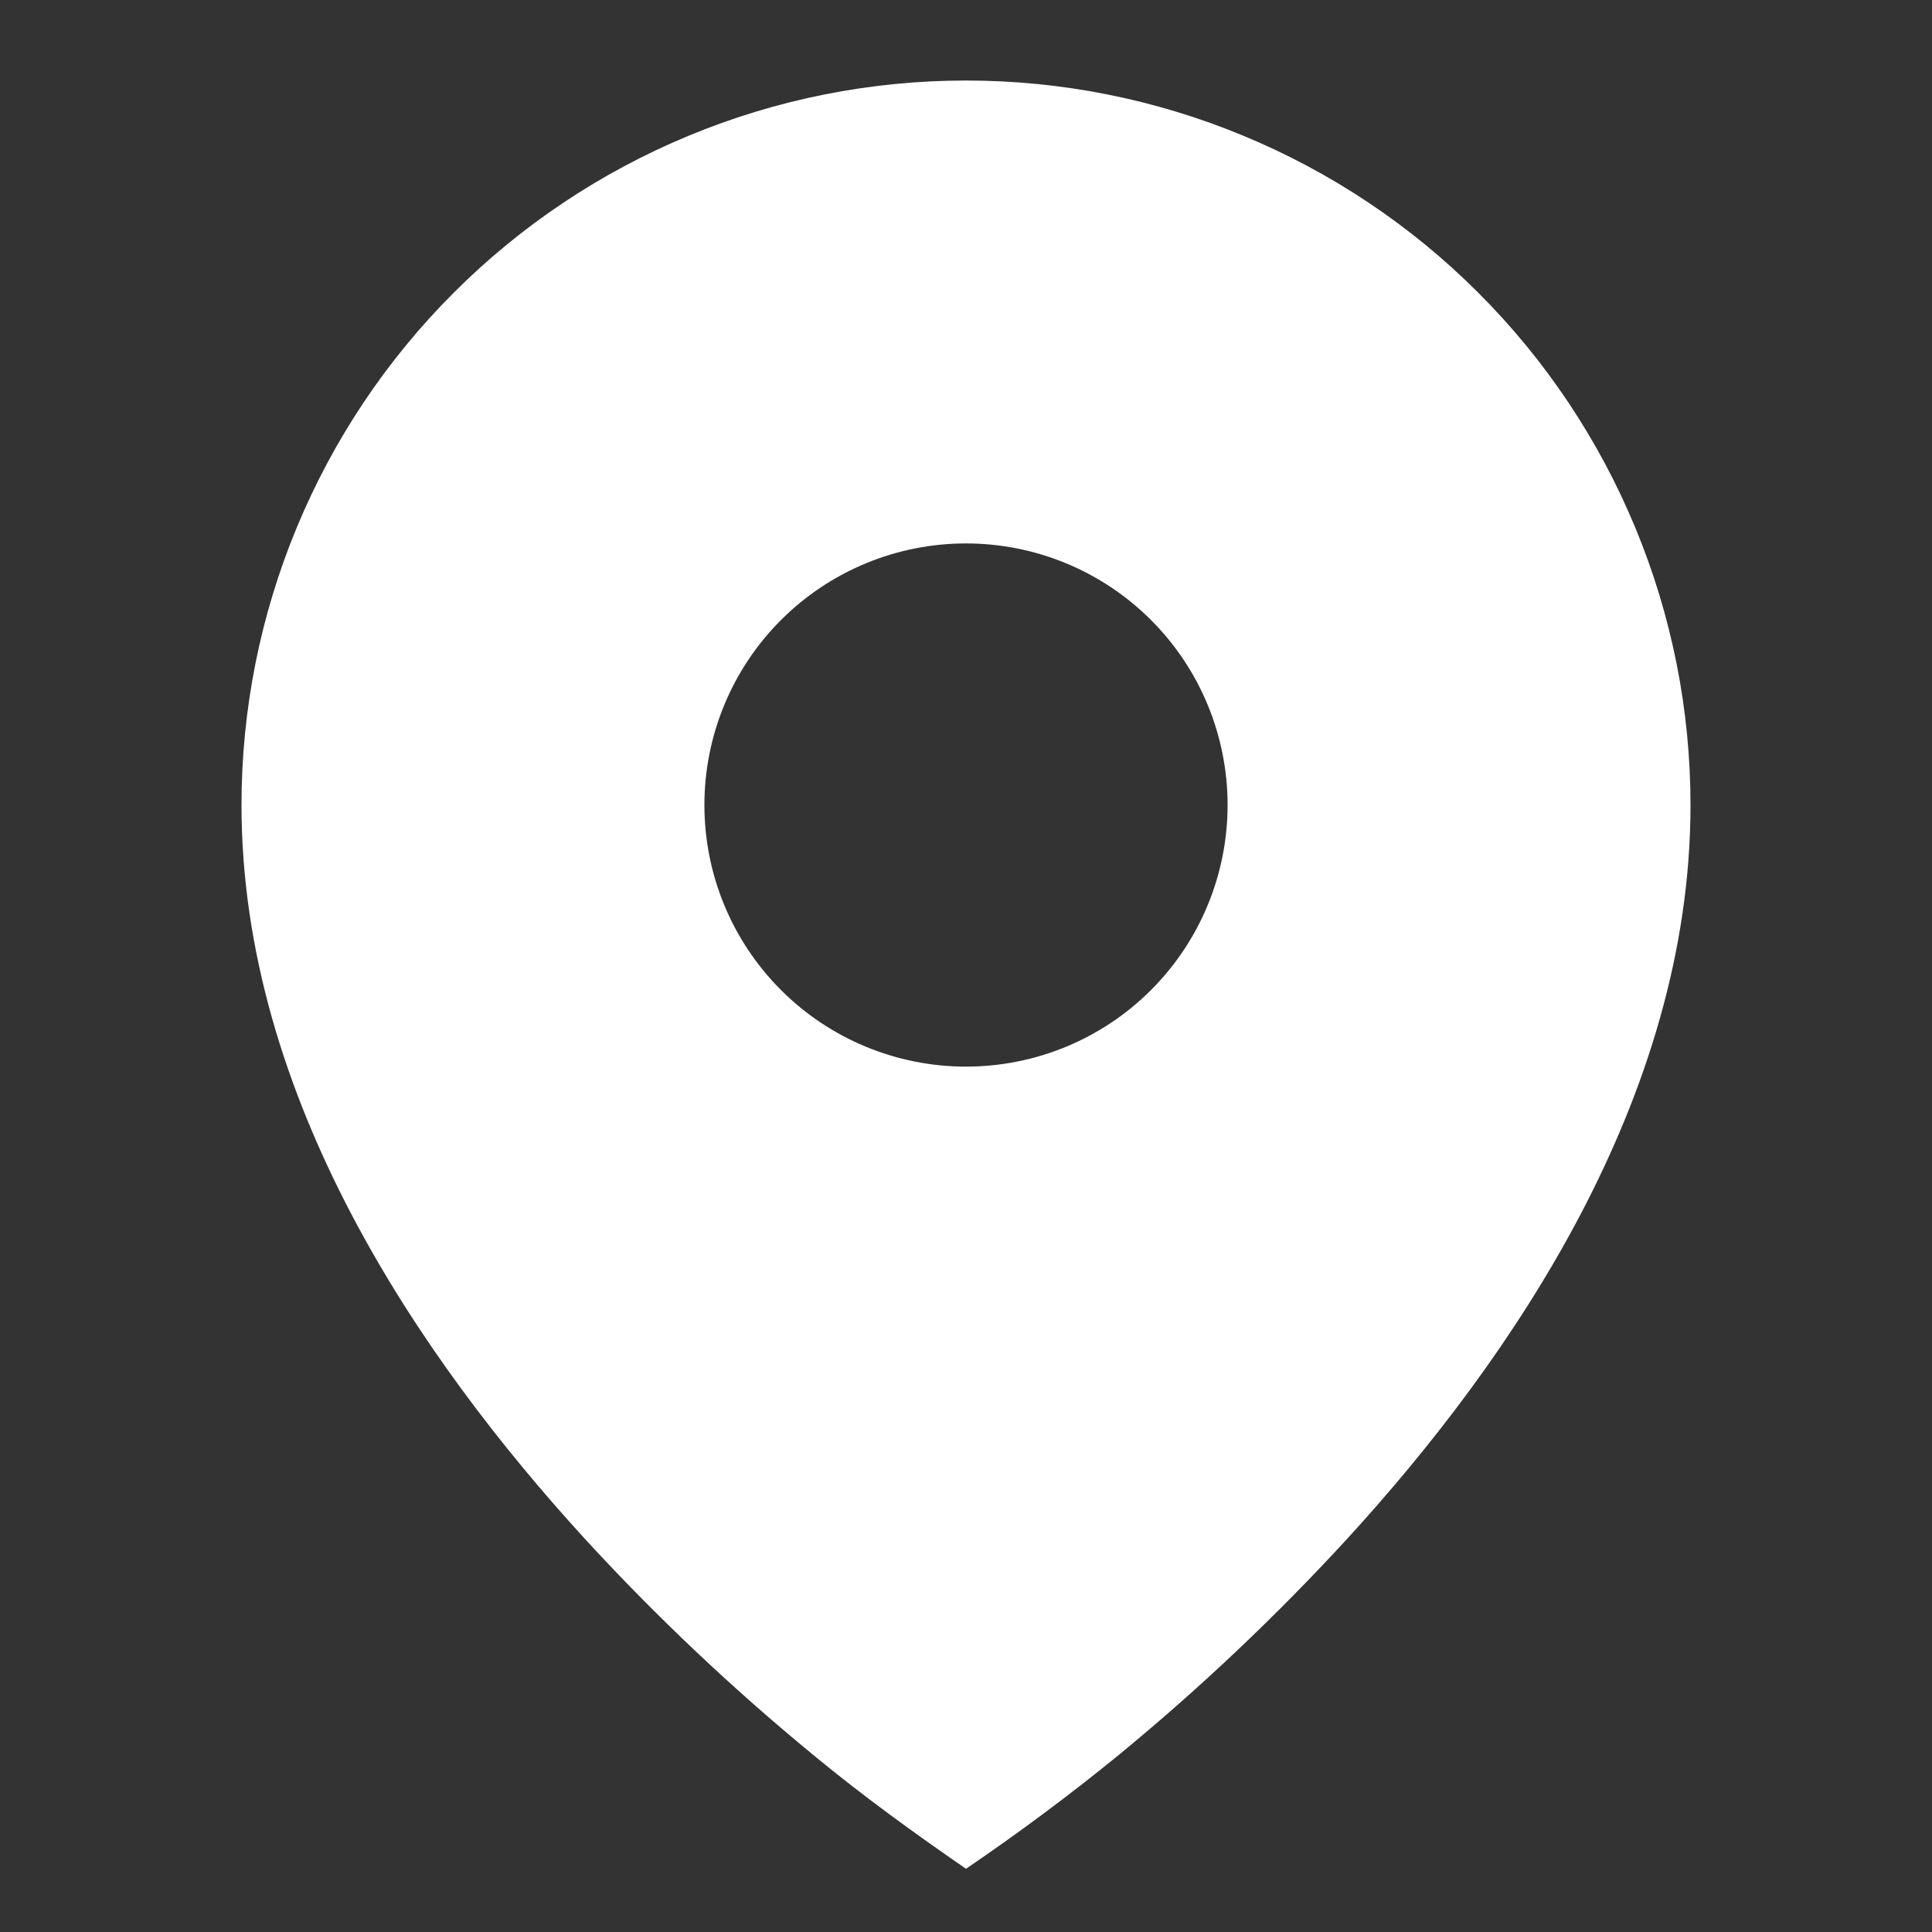<svg width="25" height="25" viewBox="0 0 25 25" fill="none" xmlns="http://www.w3.org/2000/svg">
<rect x="0" y="0" width="25" height="25" fill="#333333" stroke="none"/>
<path d="M10.537 22.72C11.168 23.241 11.826 23.717 12.5 24.182C13.175 23.723 13.831 23.235 14.463 22.72C15.519 21.854 16.512 20.914 17.435 19.909C19.565 17.581 21.875 14.206 21.875 10.417C21.875 9.186 21.633 7.967 21.161 6.829C20.69 5.692 20 4.658 19.129 3.788C18.259 2.917 17.225 2.227 16.088 1.756C14.95 1.284 13.731 1.042 12.5 1.042C11.269 1.042 10.05 1.284 8.912 1.756C7.775 2.227 6.741 2.917 5.871 3.788C5 4.658 4.31 5.692 3.839 6.829C3.367 7.967 3.125 9.186 3.125 10.417C3.125 14.206 5.435 17.579 7.565 19.909C8.488 20.915 9.481 21.853 10.537 22.72ZM12.5 13.802C11.602 13.802 10.741 13.446 10.106 12.811C9.471 12.176 9.115 11.315 9.115 10.417C9.115 9.519 9.471 8.658 10.106 8.023C10.741 7.388 11.602 7.032 12.5 7.032C13.398 7.032 14.259 7.388 14.894 8.023C15.529 8.658 15.885 9.519 15.885 10.417C15.885 11.315 15.529 12.176 14.894 12.811C14.259 13.446 13.398 13.802 12.5 13.802Z" fill="white"/>
</svg>

